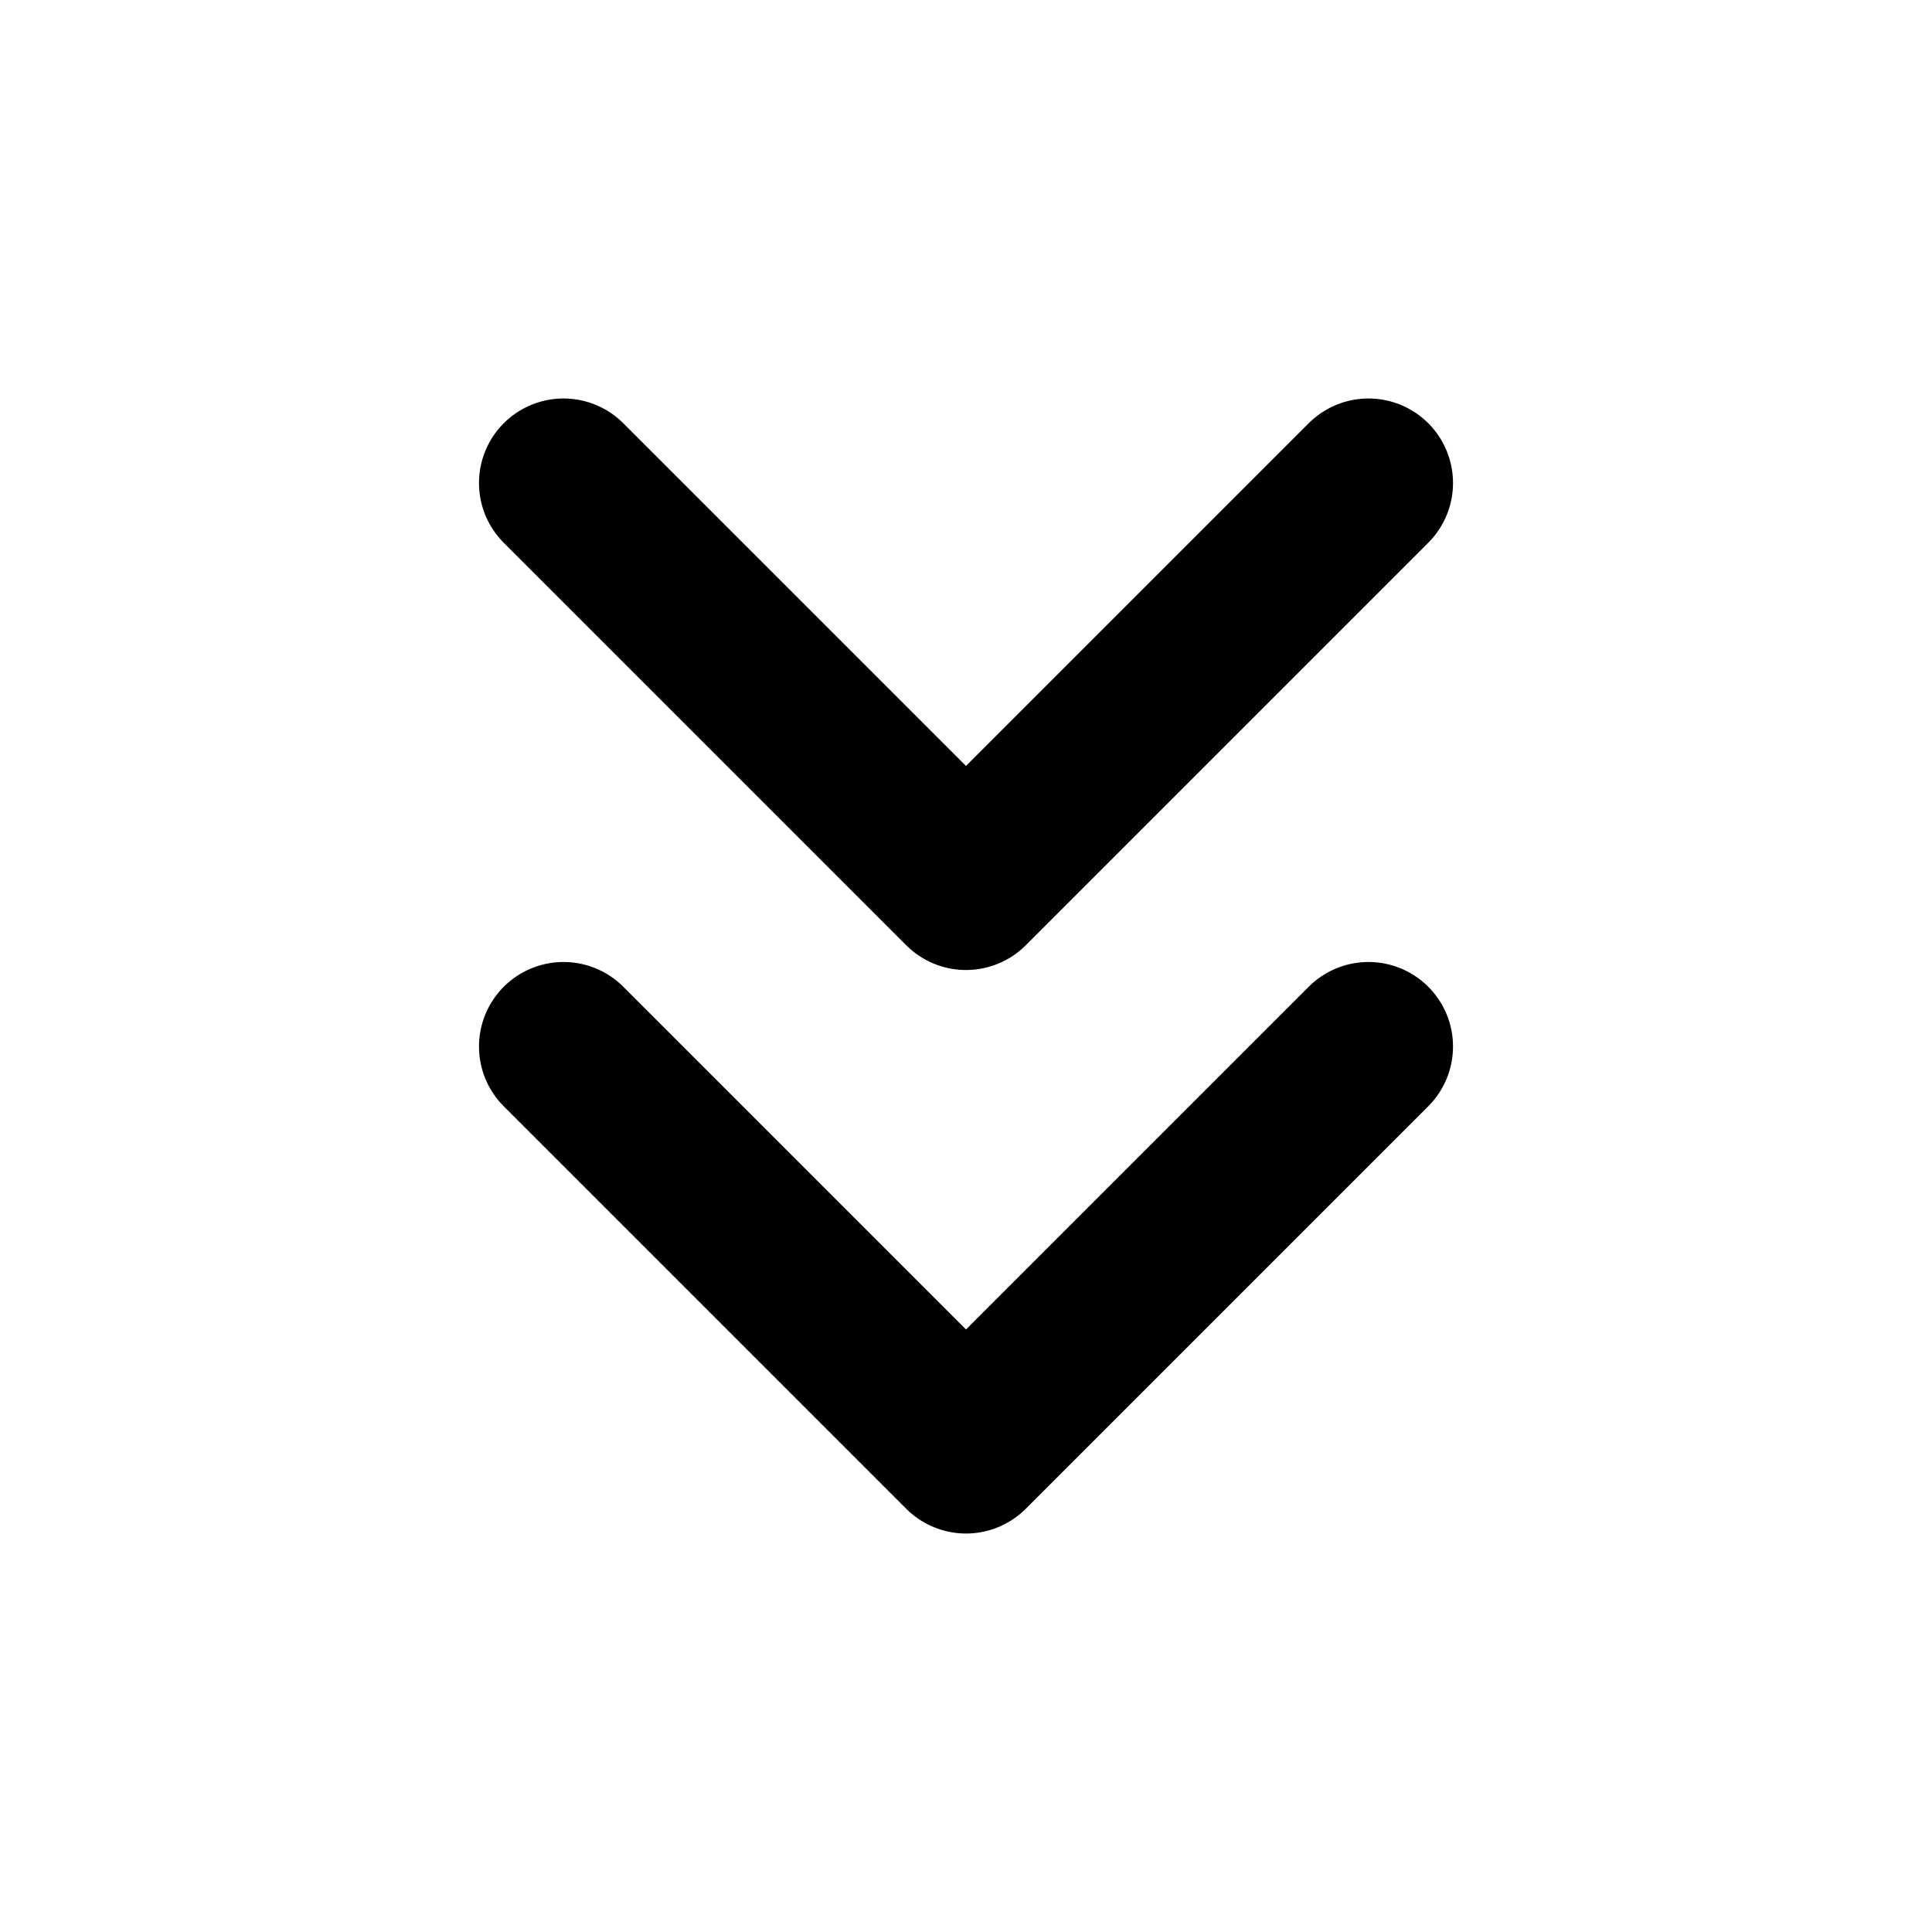 <svg width="40" height="40" viewBox="0 0 40 40" fill="none" xmlns="http://www.w3.org/2000/svg">
<path d="M11.667 21.667L20 30L28.333 21.667M11.667 10L20 18.333L28.333 10" stroke="currentColor" stroke-width="3.5" stroke-linecap="round" stroke-linejoin="round"/>
</svg>

